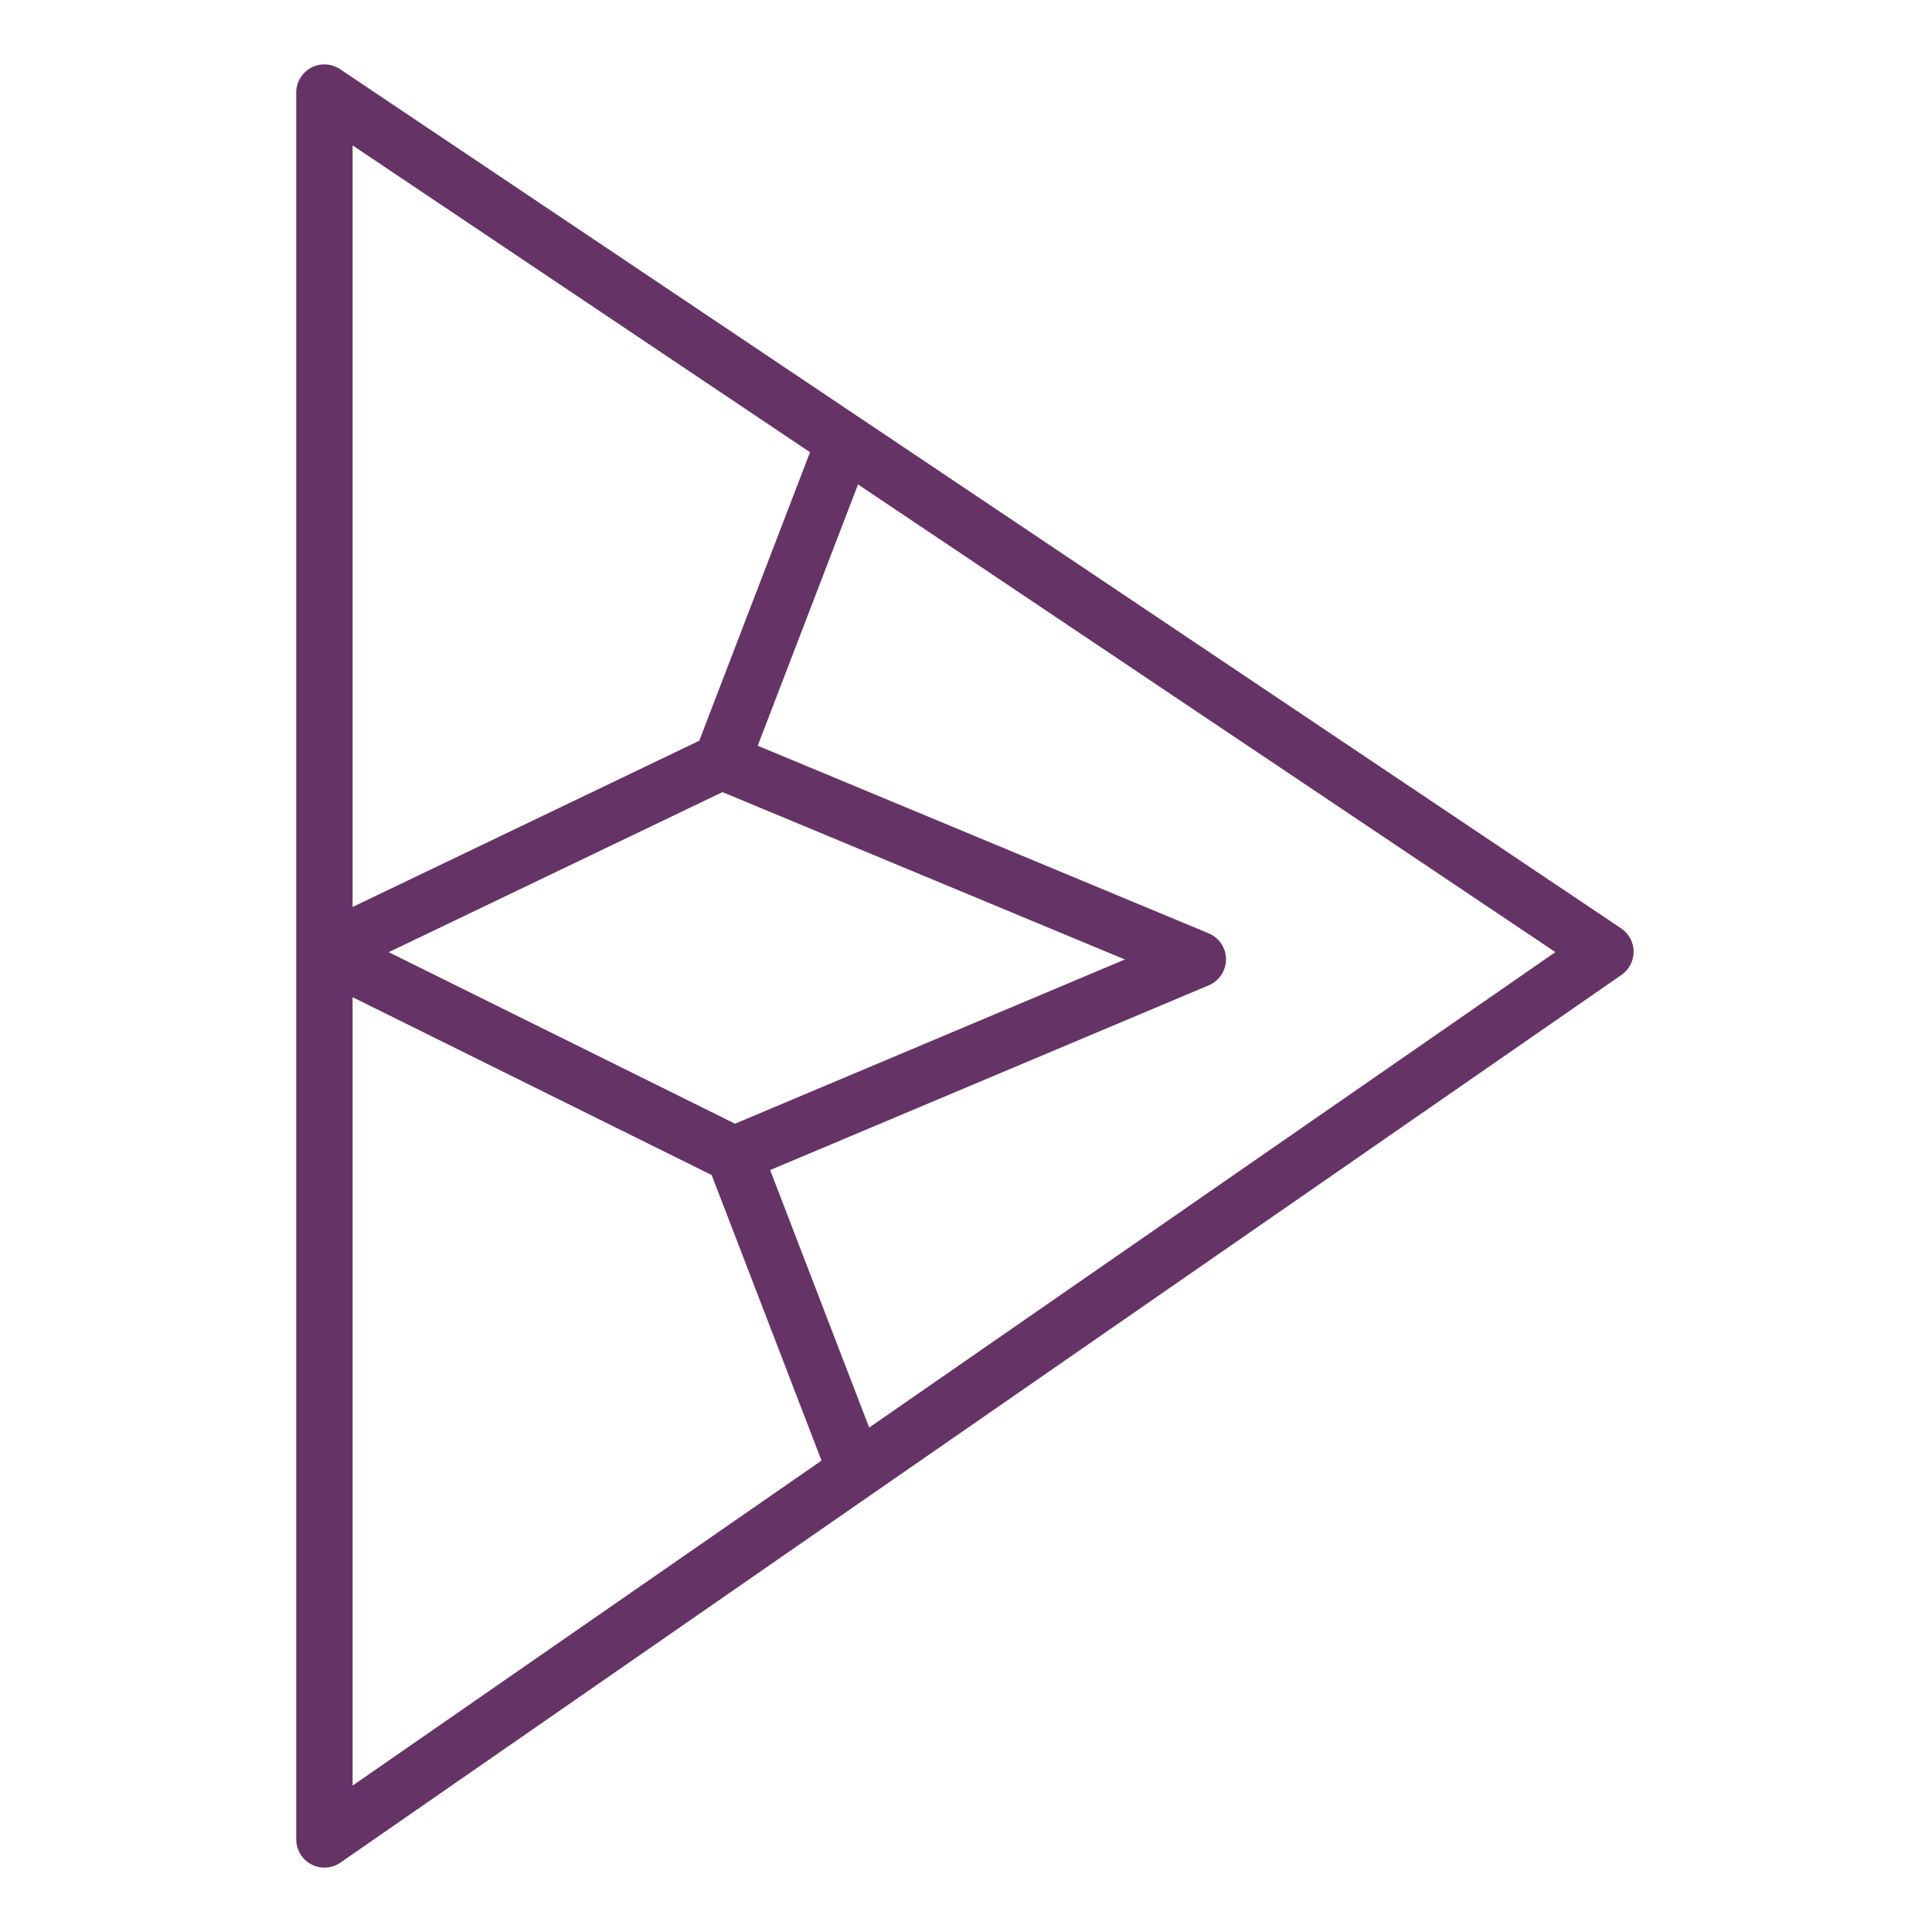 <svg width="150" height="150" viewBox="0 0 150 150" fill="none" xmlns="http://www.w3.org/2000/svg">
<path d="M125.863 72.076L66.778 32.451L66.773 32.449L26.405 5.372C26.076 5.151 25.693 5.023 25.297 5.003C24.901 4.983 24.507 5.071 24.157 5.257C23.807 5.444 23.515 5.722 23.311 6.062C23.107 6.402 23 6.791 23 7.188V142.812C23 143.212 23.109 143.603 23.316 143.945C23.523 144.286 23.819 144.565 24.172 144.75C24.526 144.935 24.924 145.02 25.322 144.996C25.72 144.971 26.105 144.838 26.433 144.611L67.686 116.018L125.891 75.692C126.184 75.489 126.423 75.218 126.587 74.901C126.752 74.585 126.836 74.233 126.833 73.877C126.831 73.52 126.741 73.17 126.572 72.856C126.403 72.542 126.16 72.274 125.863 72.076ZM27.375 11.289L62.89 35.111L55.887 53.349L54.29 57.513L53.606 57.84L27.375 70.418V11.289ZM56.094 61.499L87.335 74.494L57.067 87.243L30.182 73.927L56.094 61.499ZM27.375 138.634V77.421L55.255 91.231L62.245 109.402L63.781 113.401L27.375 138.634ZM67.483 110.835L59.794 90.843L93.848 76.499C94.246 76.332 94.585 76.051 94.823 75.691C95.062 75.332 95.188 74.909 95.187 74.478C95.186 74.047 95.058 73.625 94.818 73.267C94.578 72.908 94.238 72.629 93.839 72.463L58.829 57.897L66.617 37.611L120.76 73.922L67.483 110.835Z" fill="#663366"/>
</svg>
